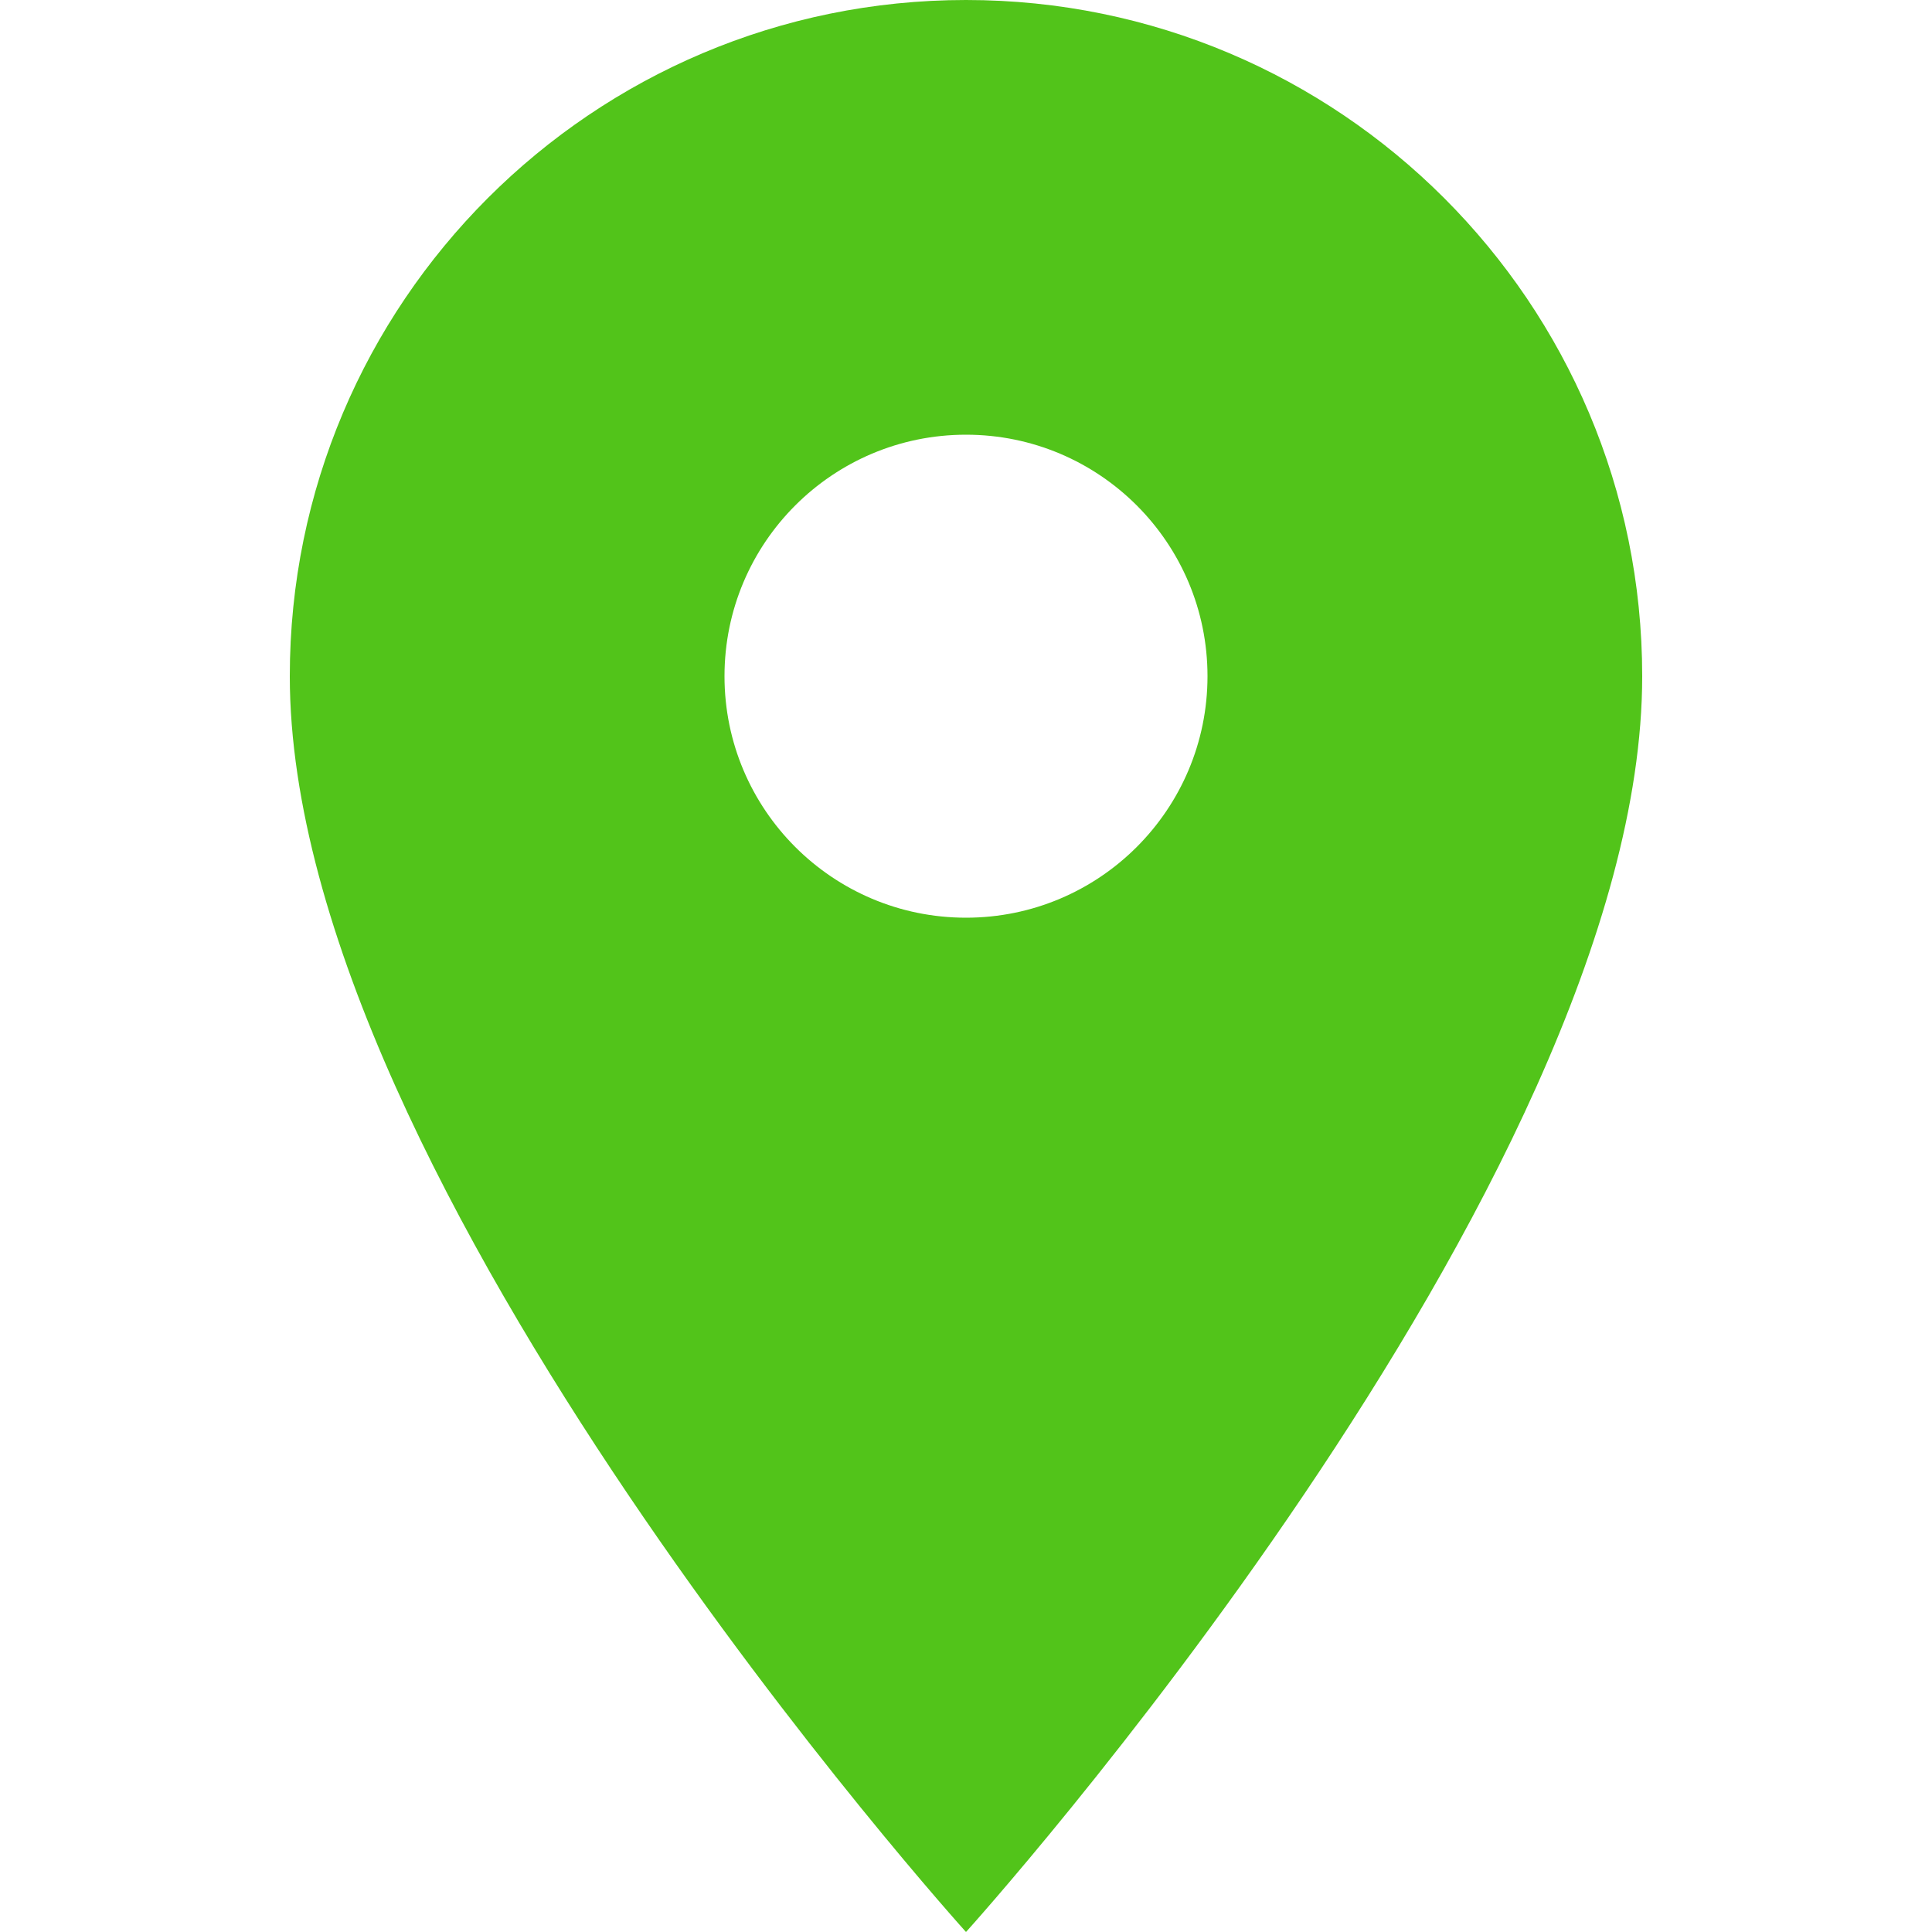 <svg width="30" height="30" viewBox="0 0 30 30" fill="none" xmlns="http://www.w3.org/2000/svg">
  <path d="M15 0C9.201 0 4.5 4.701 4.5 10.5C4.5 18.375 15 30 15 30C15 30 25.5 18.375 25.5 10.5C25.5 4.701 20.799 0 15 0ZM15 14.25C12.929 14.25 11.25 12.571 11.25 10.5C11.25 8.429 12.929 6.75 15 6.75C17.071 6.75 18.75 8.429 18.75 10.5C18.75 12.571 17.071 14.25 15 14.25Z" fill="#52C41A"/>
</svg>